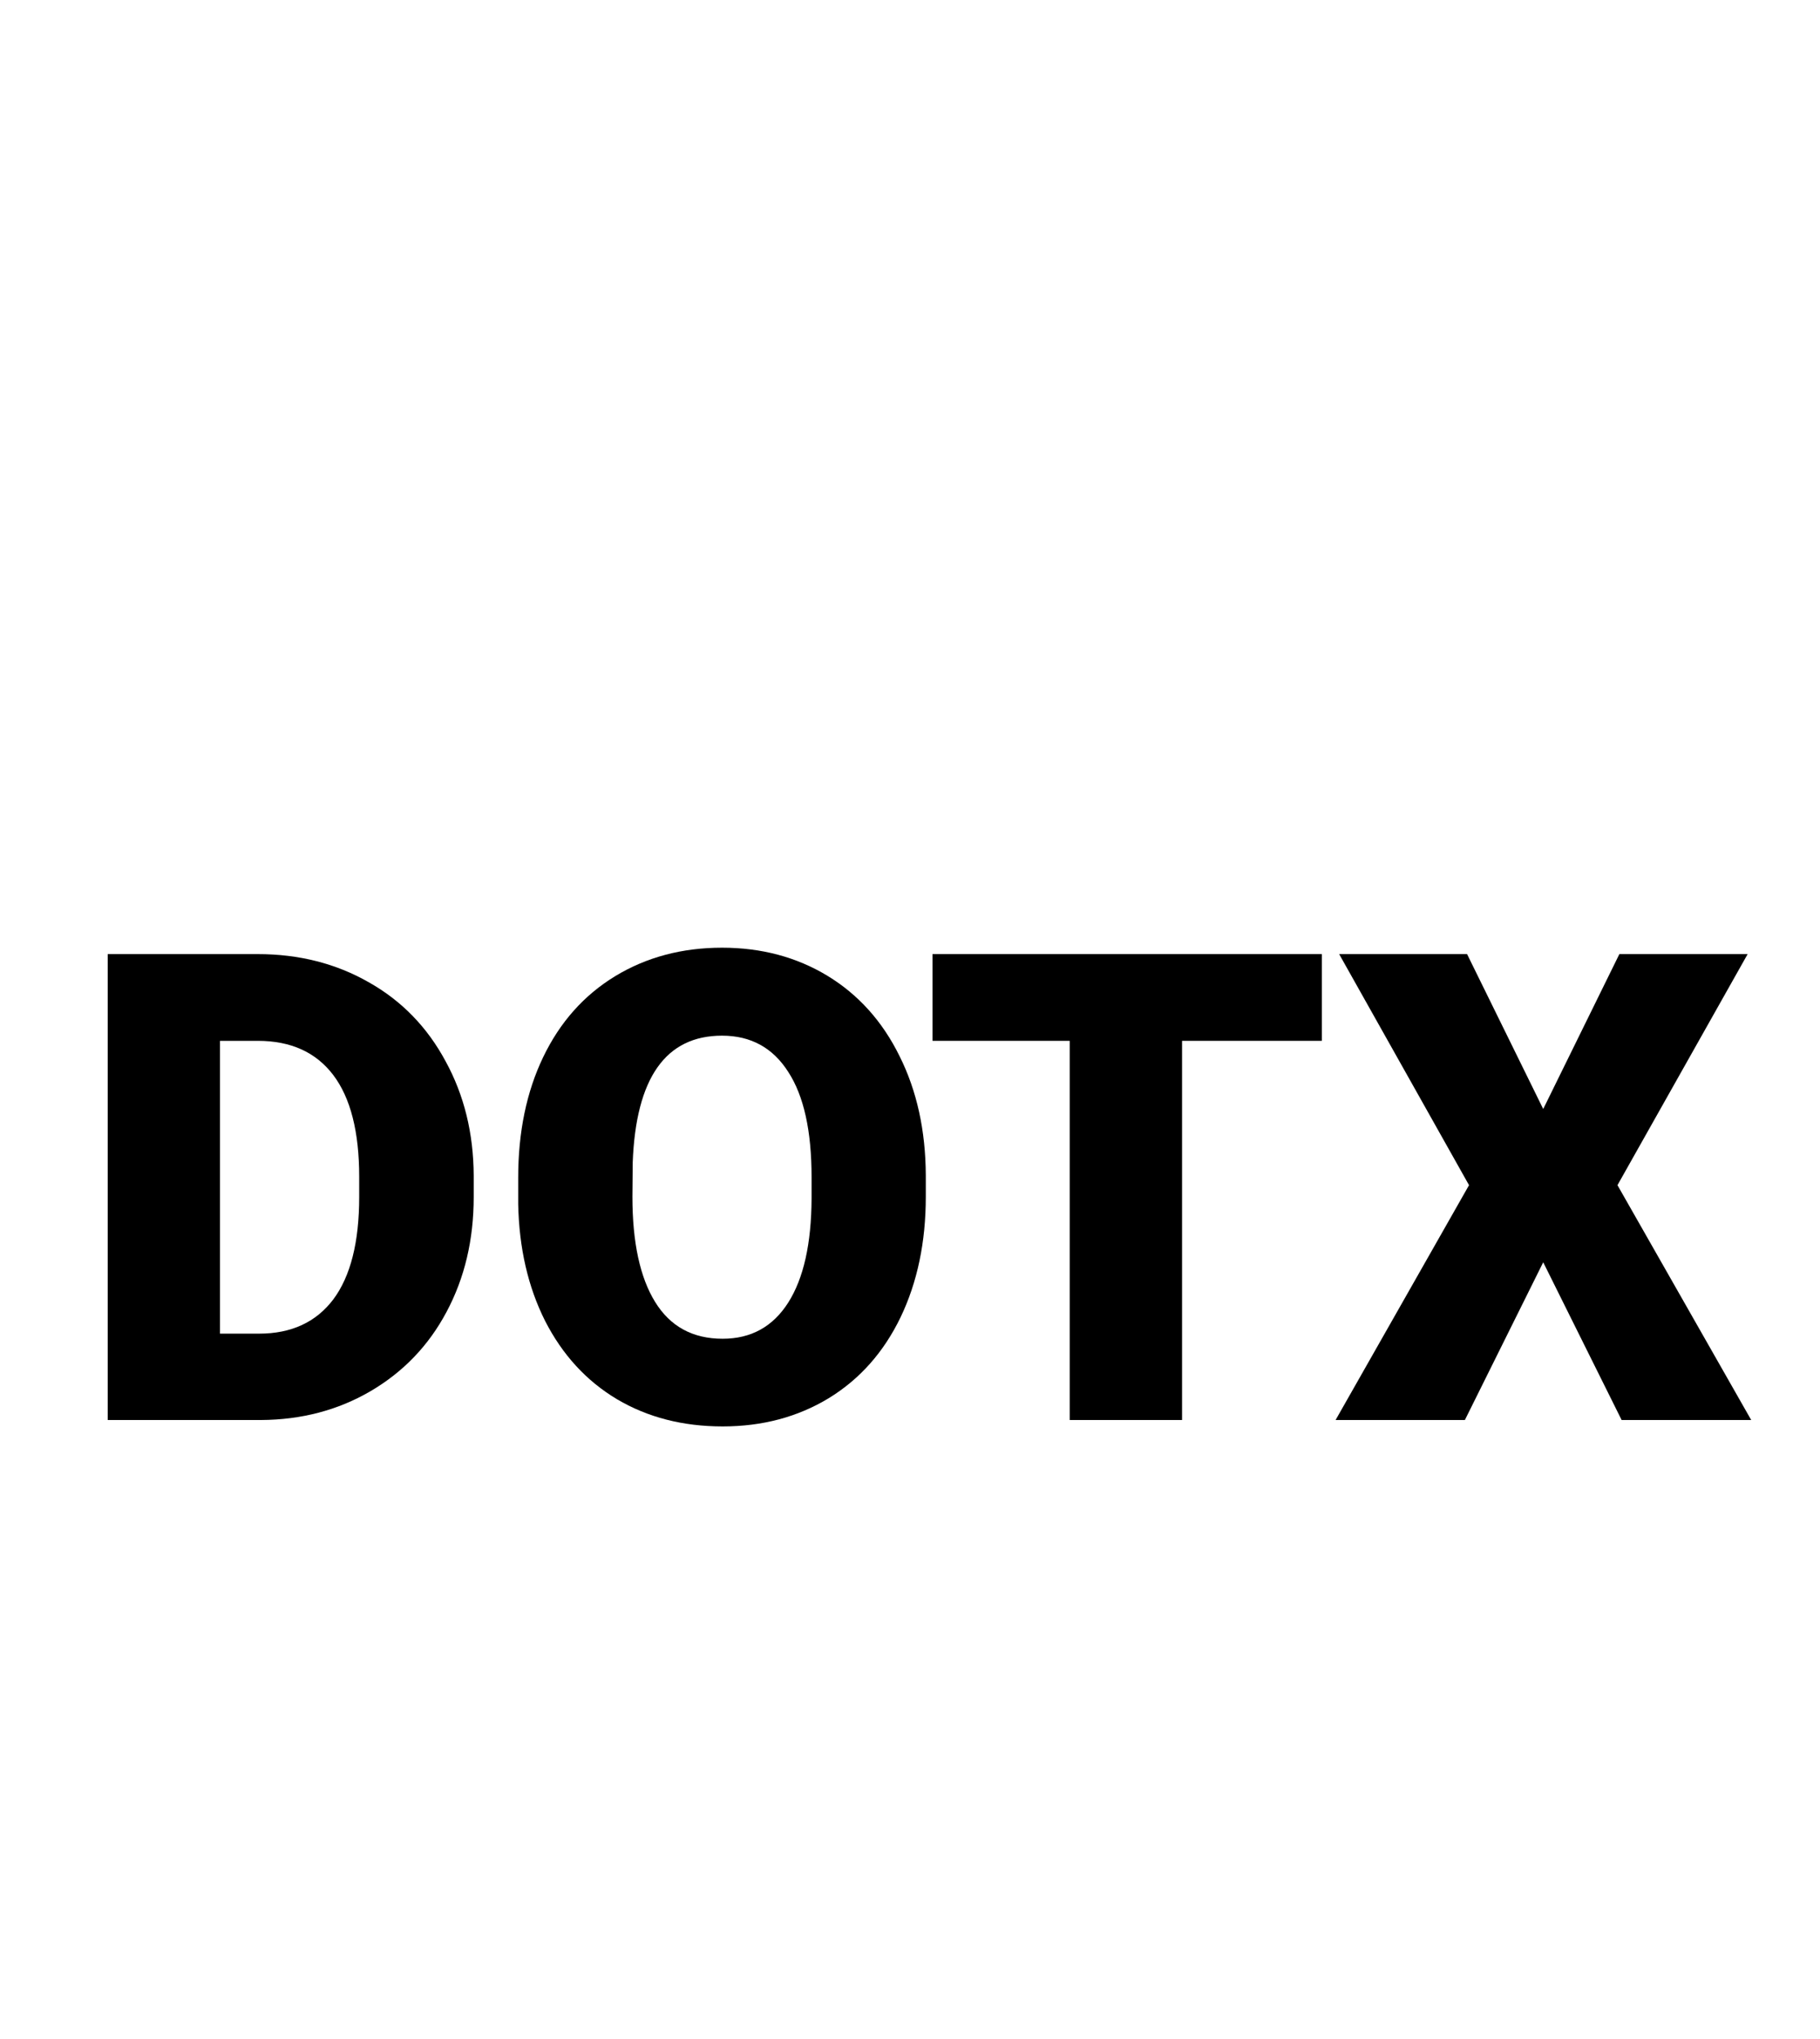 <svg width="25" height="28" viewBox="0 0 25 28" version="1.1" xmlns="http://www.w3.org/2000/svg" xmlns:xlink="http://www.w3.org/1999/xlink">
<title>DOTX</title>
<desc>Created using Figma</desc>
<g id="Canvas" transform="translate(1414 396)">
<g id="DOTX">
<g id="Canvas">
<mask id="mask0_alpha" mask-type="alpha">
<g id="mask0_alpha">
<g id="Vector">
<use xlink:href="#path0_fill" transform="translate(-1416 -396)" fill="#FFFFFF"/>
</g>
</g>
</mask>
<g id="filetype - doc" mask="url(#mask0_alpha)">
<g id="Group">
<g id="Rectangle 6">
<g id="Vector">
<use xlink:href="#path1_fill" transform="translate(-1412.76 -374.125)" fill="#E0E0E0"/>
</g>
</g>
<g id="Subtract">
<g id="Vector">
<use xlink:href="#path2_fill" transform="translate(-1413.64 -396)" fill="#BDBDBD"/>
</g>
</g>
</g>
</g>
</g>
<g id="DOTX">
<use xlink:href="#path3_fill" transform="translate(-1412.52 -382.986)"/>
<use xlink:href="#path4_fill" transform="translate(-1412.52 -382.986)"/>
<use xlink:href="#path5_fill" transform="translate(-1412.52 -382.986)"/>
<use xlink:href="#path6_fill" transform="translate(-1412.52 -382.986)"/>
</g>
</g>
</g>
<defs>
<path id="path0_fill" d="M -2.18279e-11 0L 28 0L 28 28L -2.18279e-11 28L -2.18279e-11 0Z"/>
<path id="path1_fill" d="M 0 0L 22.75 0L 22.75 1.75C 22.75 3.683 21.183 5.25 19.25 5.25L 3.5 5.25C 1.567 5.25 0 3.683 0 1.75L 0 0Z"/>
<path id="path2_fill" fill-rule="evenodd" d="M 15.312 5.5C 15.312 5.017 14.921 4.625 14.438 4.625C 13.954 4.625 13.562 5.017 13.562 5.5L 13.562 8.522C 13.562 9.005 13.954 9.397 14.438 9.397L 17.76 9.397C 18.242 9.397 18.635 9.005 18.635 8.522C 18.635 8.038 18.242 7.647 17.76 7.647L 15.312 7.647L 15.312 5.5ZM 2.625 1.75L 13.751 1.75L 21.875 9.286L 21.875 11L 23.625 11L 23.625 20L 21.875 20L 21.875 25.375C 21.875 25.859 21.484 26.25 21 26.25L 2.625 26.25C 2.141 26.25 1.75 25.859 1.75 25.375L 1.75 21.875L 0 21.875L 0 25.375C 0 26.825 1.176 28 2.625 28L 21 28C 22.449 28 23.625 26.825 23.625 25.375L 23.625 20L 23.625 15L 23.625 11L 23.625 8.522L 14.438 0L 2.625 0C 1.176 0 0 1.175 0 2.625L 0 9.625L 1.75 9.625L 1.75 2.625C 1.75 2.141 2.141 1.75 2.625 1.75Z"/>
<path id="path3_fill" d="M 0 6.486L 0 0.088L 2.061 0.088C 2.626 0.088 3.135 0.217 3.586 0.475C 4.037 0.729 4.389 1.091 4.641 1.56C 4.896 2.026 5.024 2.549 5.027 3.129L 5.027 3.423C 5.027 4.009 4.903 4.535 4.654 5.001C 4.408 5.464 4.059 5.827 3.608 6.091C 3.16 6.352 2.659 6.483 2.105 6.486L 0 6.486ZM 1.542 1.279L 1.542 5.3L 2.079 5.3C 2.521 5.3 2.861 5.143 3.098 4.83C 3.335 4.513 3.454 4.044 3.454 3.423L 3.454 3.146C 3.454 2.528 3.335 2.062 3.098 1.749C 2.861 1.436 2.515 1.279 2.061 1.279L 1.542 1.279Z"/>
<path id="path4_fill" d="M 11.237 3.419C 11.237 4.043 11.121 4.595 10.89 5.076C 10.658 5.556 10.329 5.927 9.901 6.188C 9.476 6.445 8.991 6.574 8.446 6.574C 7.901 6.574 7.418 6.45 6.996 6.201C 6.574 5.949 6.245 5.59 6.007 5.124C 5.773 4.658 5.65 4.124 5.638 3.52L 5.638 3.16C 5.638 2.533 5.752 1.98 5.981 1.503C 6.212 1.022 6.542 0.652 6.97 0.391C 7.4 0.13 7.89 0 8.438 0C 8.979 0 9.463 0.129 9.888 0.387C 10.312 0.645 10.642 1.012 10.877 1.49C 11.114 1.964 11.234 2.509 11.237 3.125L 11.237 3.419ZM 9.668 3.151C 9.668 2.515 9.561 2.033 9.347 1.705C 9.136 1.374 8.833 1.208 8.438 1.208C 7.664 1.208 7.255 1.789 7.211 2.949L 7.207 3.419C 7.207 4.046 7.311 4.528 7.519 4.865C 7.727 5.202 8.036 5.37 8.446 5.37C 8.836 5.37 9.136 5.205 9.347 4.874C 9.558 4.542 9.665 4.066 9.668 3.445L 9.668 3.151Z"/>
<path id="path5_fill" d="M 16.677 1.279L 14.757 1.279L 14.757 6.486L 13.214 6.486L 13.214 1.279L 11.329 1.279L 11.329 0.088L 16.677 0.088L 16.677 1.279Z"/>
<path id="path6_fill" d="M 19.718 2.215L 20.764 0.088L 22.526 0.088L 20.738 3.261L 22.575 6.486L 20.795 6.486L 19.718 4.32L 18.642 6.486L 16.866 6.486L 18.699 3.261L 16.915 0.088L 18.672 0.088L 19.718 2.215Z"/>
</defs>
</svg>
